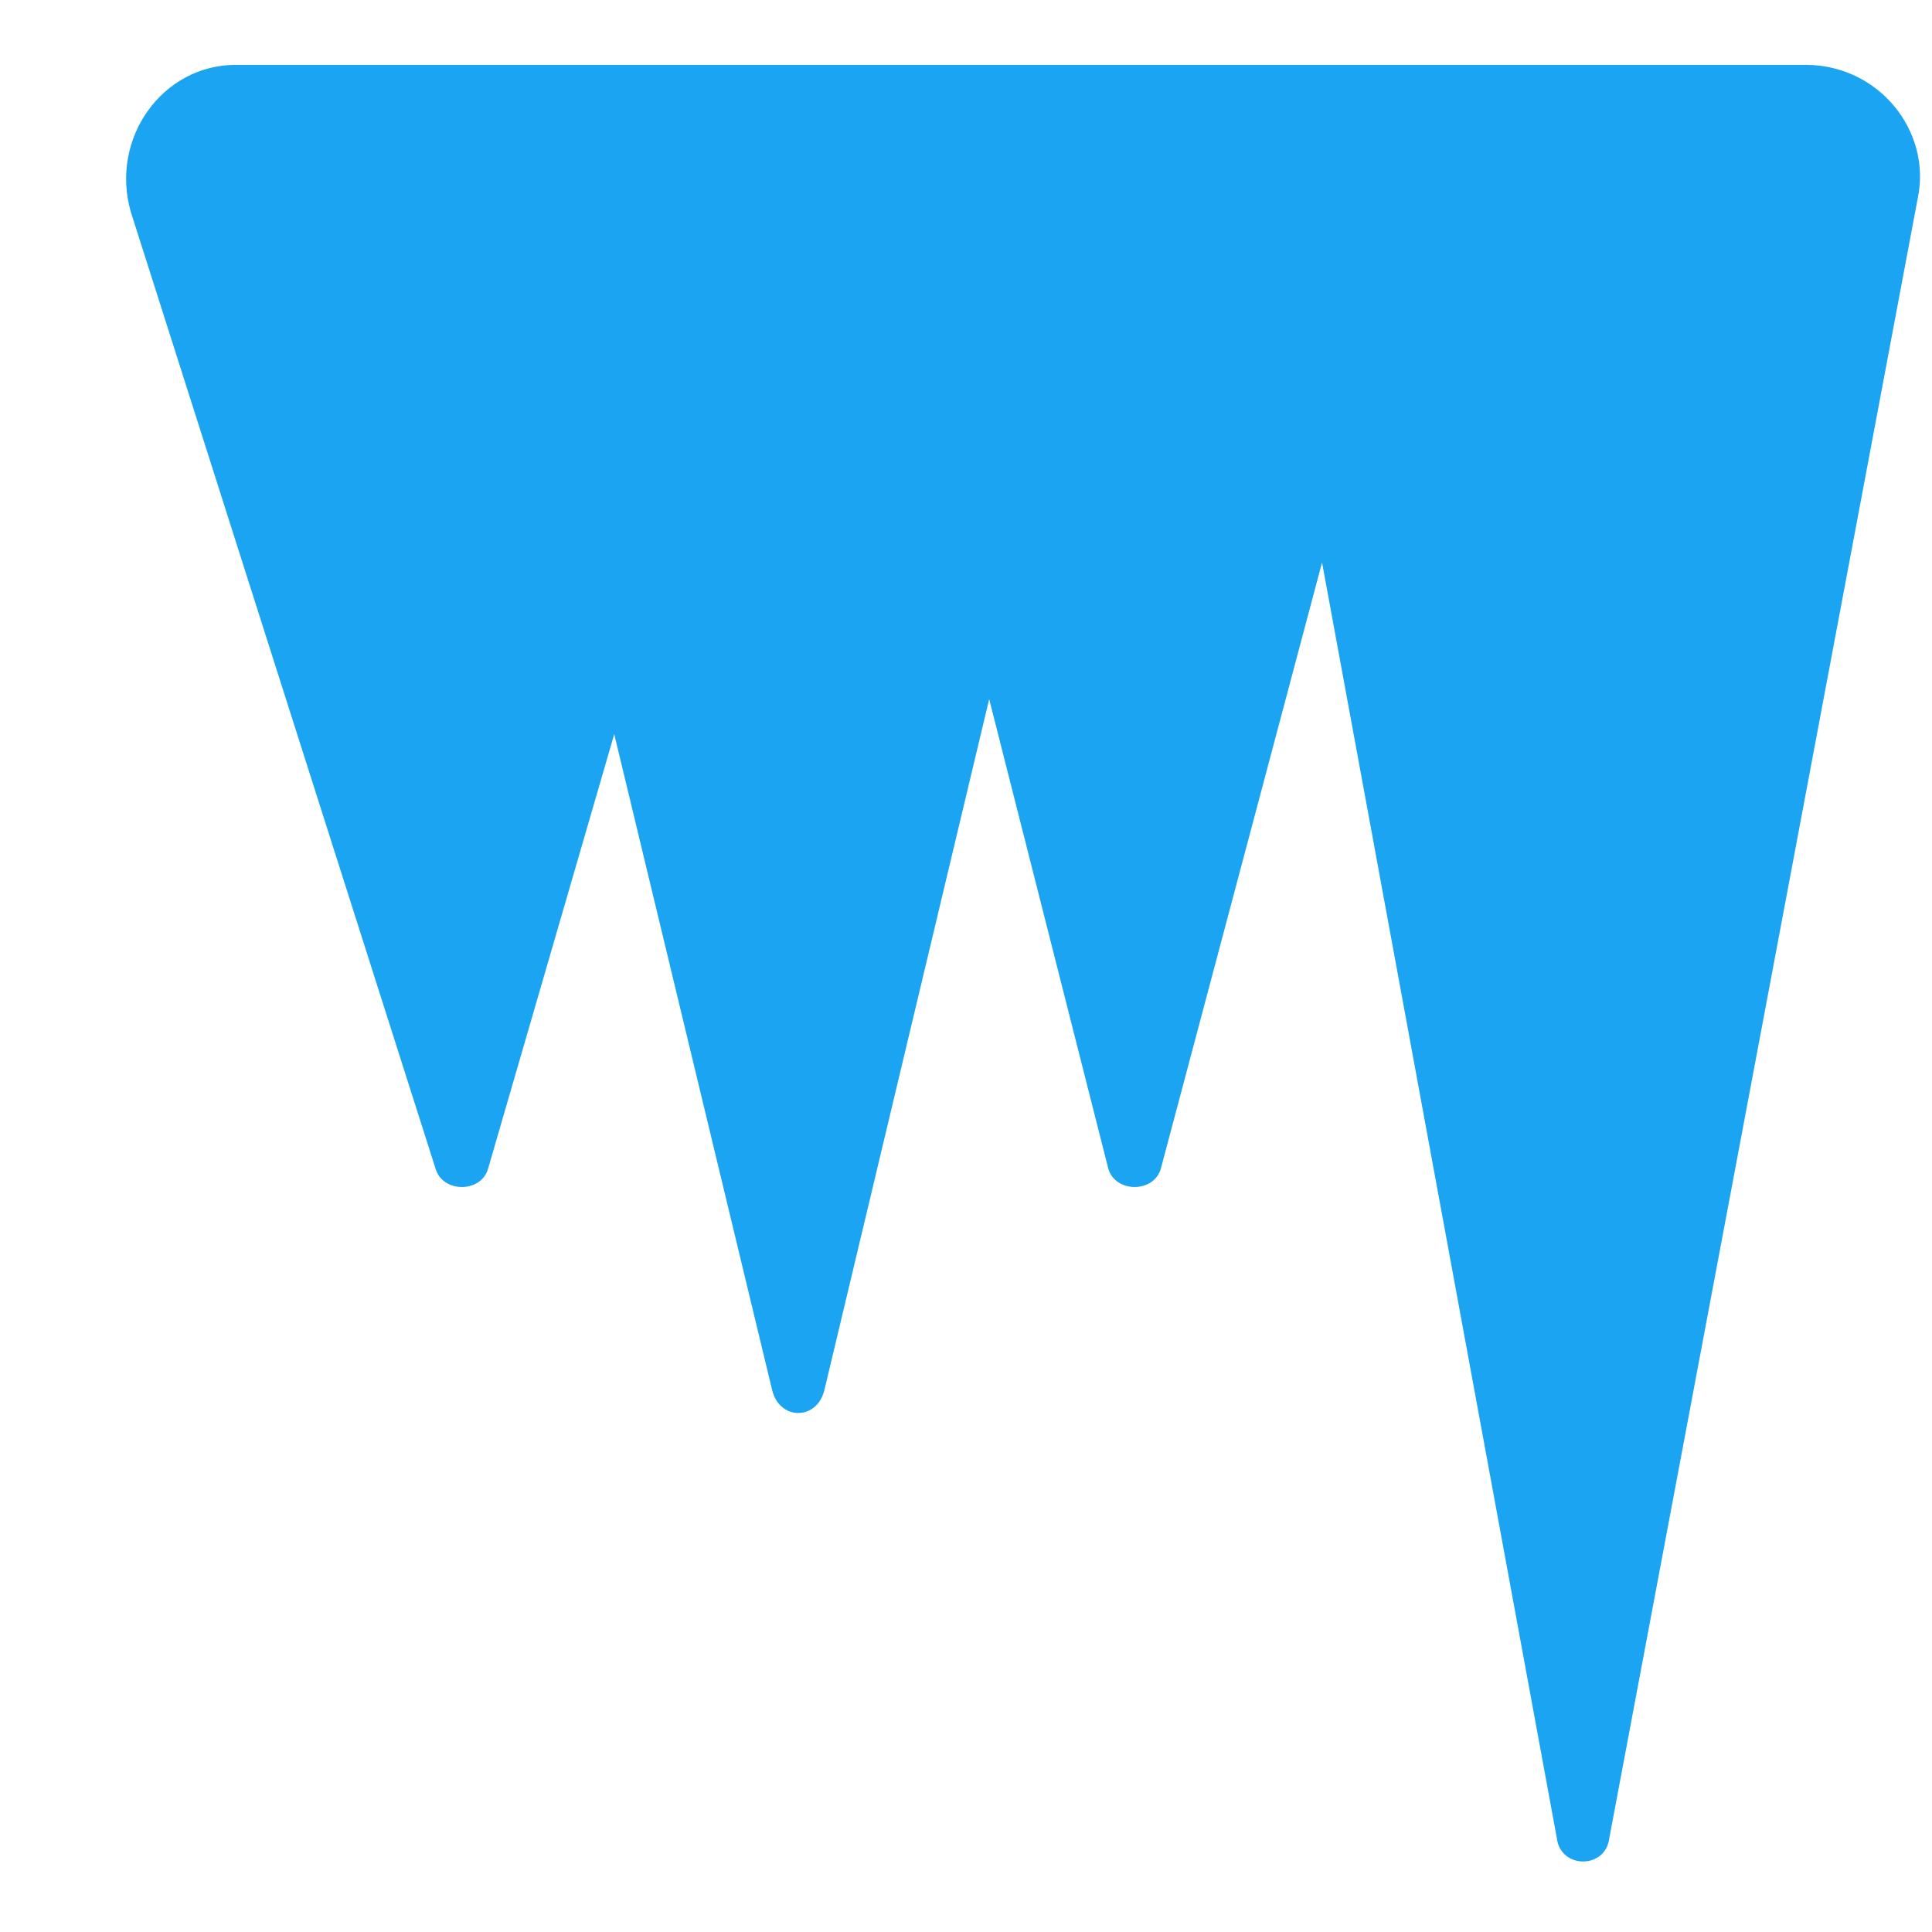<svg width="14" height="14" viewBox="0 0 14 14" fill="none" xmlns="http://www.w3.org/2000/svg">
<path d="M13.897 1.435L11.662 13.318C11.637 13.546 11.307 13.546 11.281 13.318L9.58 4.076L8.412 8.468C8.362 8.646 8.082 8.646 8.031 8.468L7.168 5.066L5.975 10.068C5.924 10.296 5.645 10.296 5.594 10.068L4.451 5.32L3.537 8.468C3.487 8.646 3.207 8.646 3.156 8.468L0.948 1.536C0.795 1.003 1.176 0.47 1.709 0.47H13.084C13.617 0.47 13.998 0.953 13.897 1.435Z" fill="#1BA4F1"/>
</svg>
